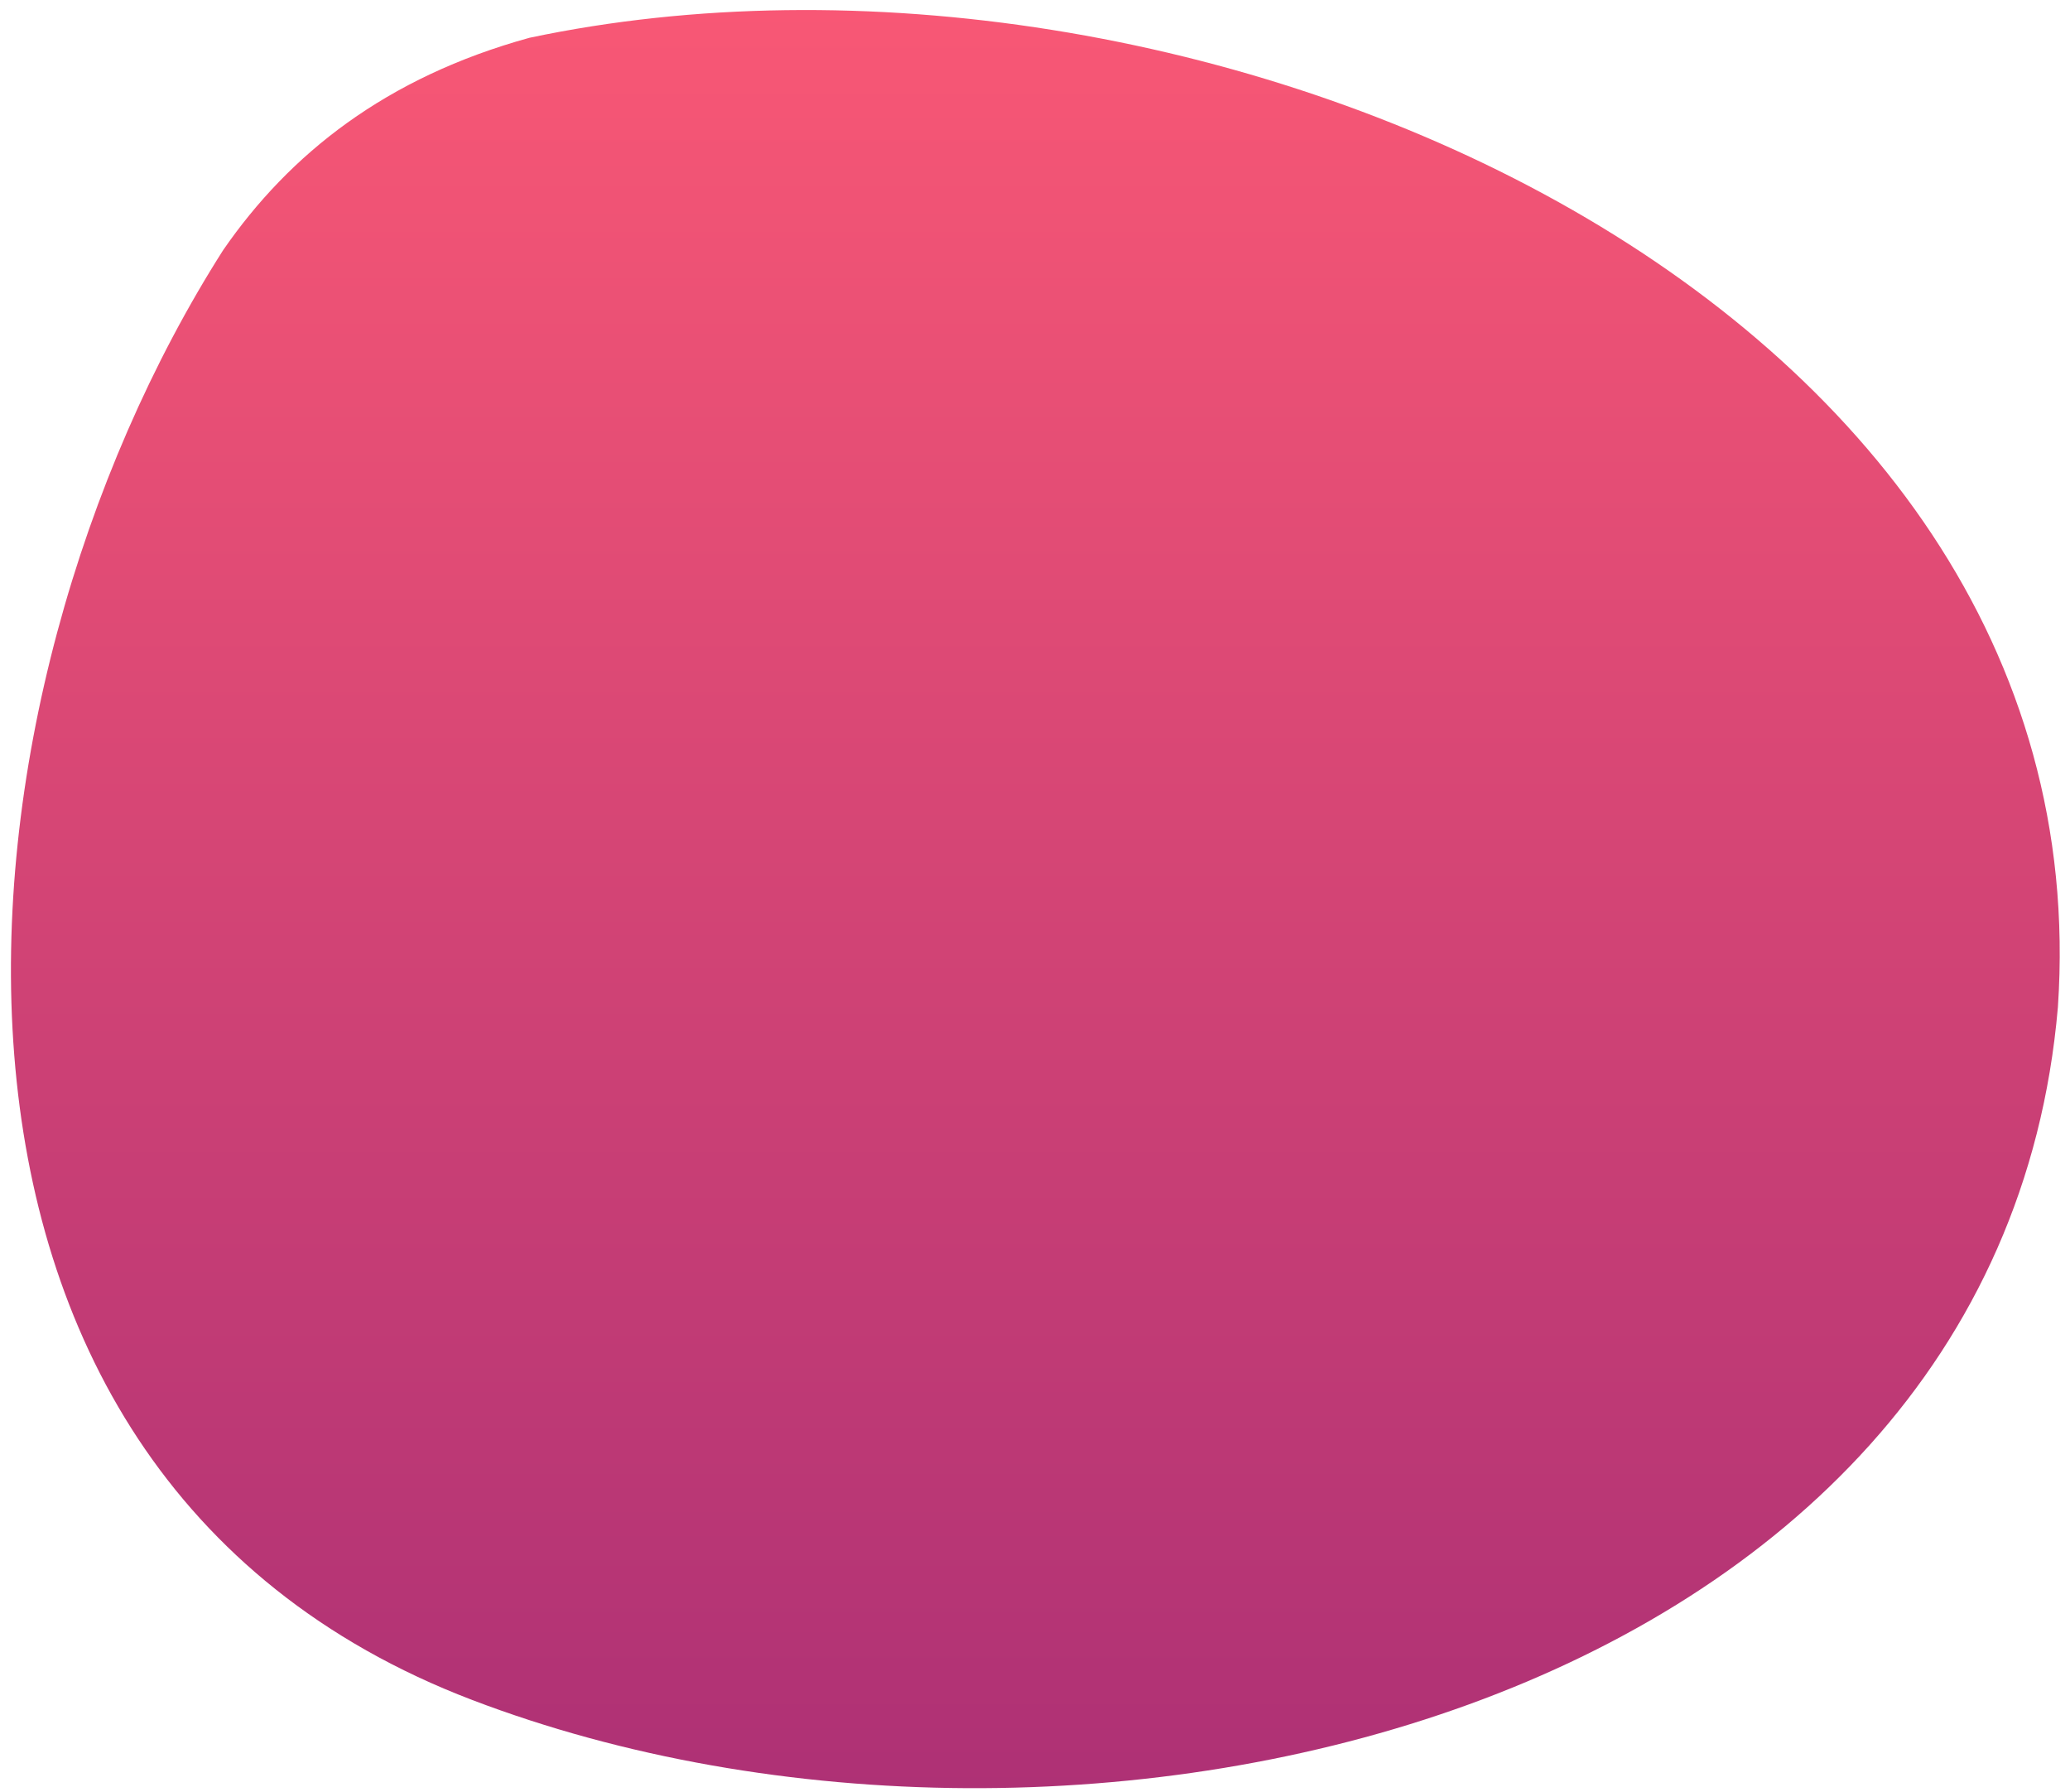 <svg width="171" height="148" viewBox="0 0 171 148" fill="none" xmlns="http://www.w3.org/2000/svg">
<path d="M18.441 20.651C-5.001 57.442 -11.001 121.339 38.999 140.413C88.999 159.487 165 141.367 170 83.192C174 24.062 97.999 -8.364 43.734 3.122C31.899 6.382 23.93 12.701 18.441 20.651Z" fill="url(#paint0_linear_718_40)"/>
<defs>
<linearGradient id="paint0_linear_718_40" x1="85.528" y1="-13.124" x2="85.528" y2="161.654" gradientUnits="userSpaceOnUse">
<stop stop-color="#FF5B75"/>
<stop offset="1" stop-color="#A72D75"/>
</linearGradient>
</defs>
</svg>
